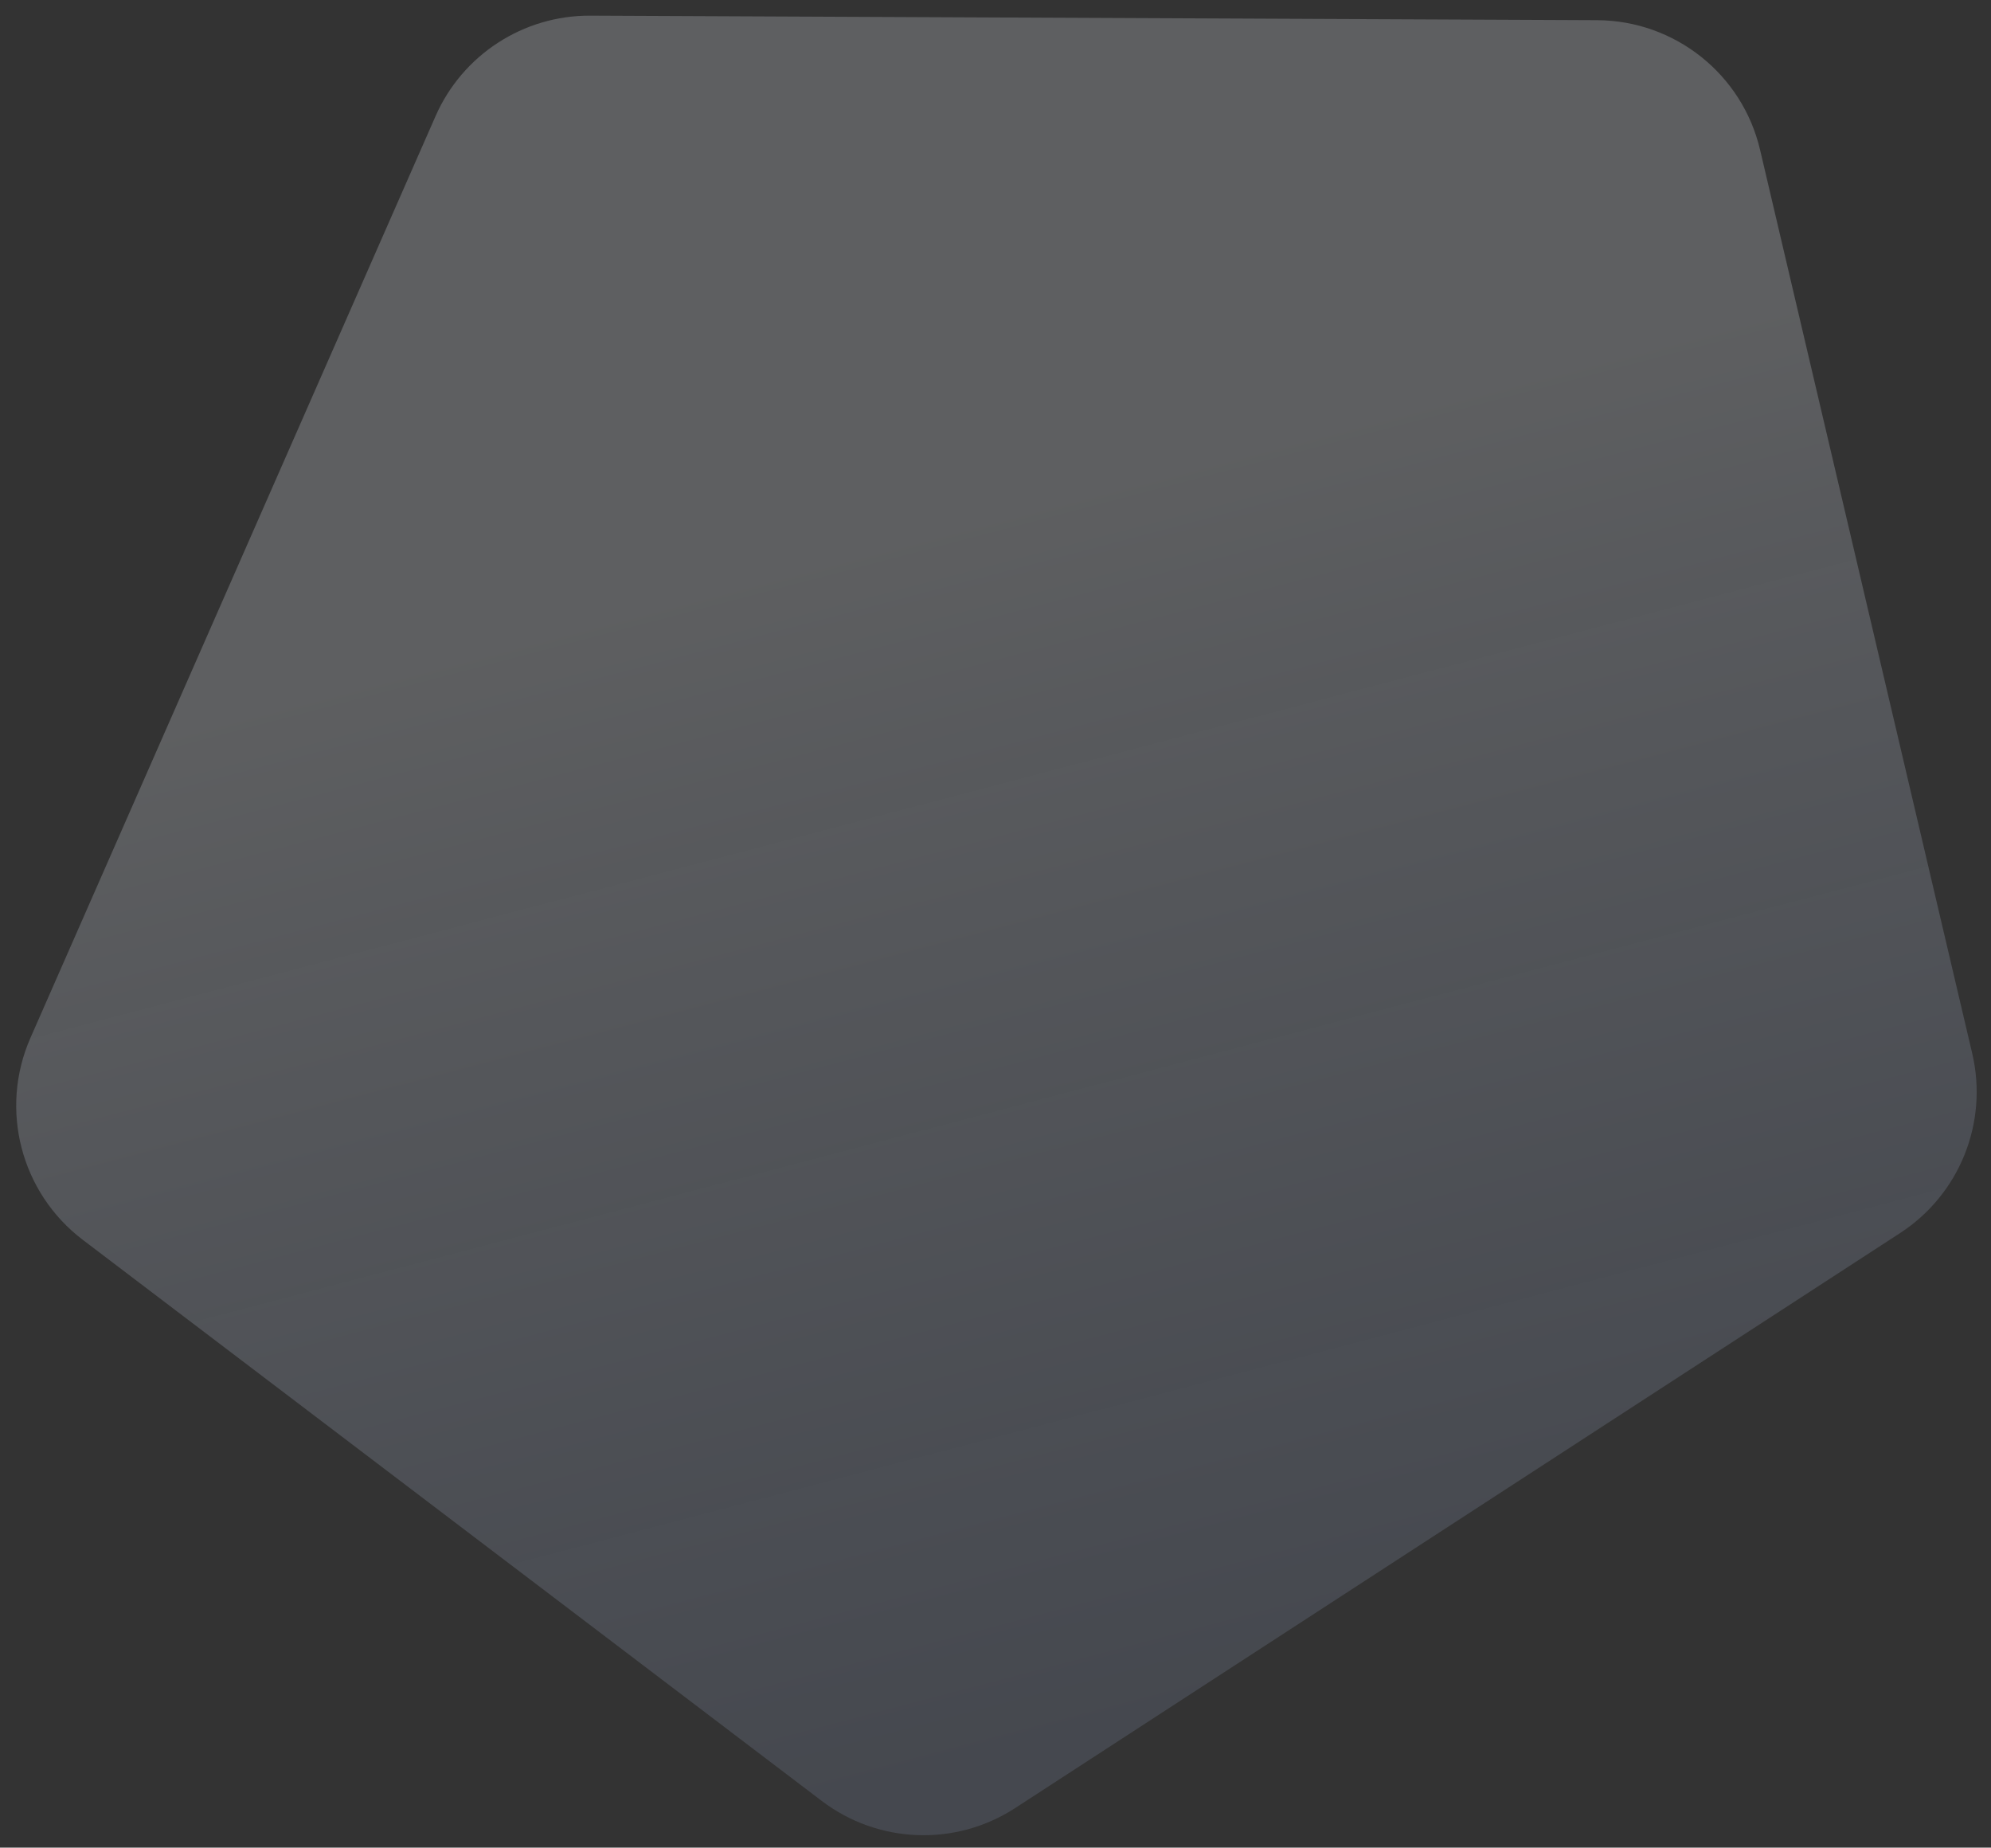 <?xml version="1.0" encoding="utf-8"?>
<!-- Generator: Adobe Illustrator 28.0.0, SVG Export Plug-In . SVG Version: 6.00 Build 0)  -->
<svg version="1.1" id="Layer_1" xmlns="http://www.w3.org/2000/svg" xmlns:xlink="http://www.w3.org/1999/xlink" x="0px" y="0px"
	 viewBox="0 0 1539.2 1428.1" style="enable-background:new 0 0 1539.2 1428.1;" xml:space="preserve">
<rect x="0" y="0" width="1539.2" height="1428.1" fill="#333333" stroke="none"/>
<style type="text/css">
	.st0{opacity:0.74;fill:url(#left-polygon_00000158002747146362429890000007588907181501248695_);enable-background:new    ;}
</style>
<linearGradient id="left-polygon_00000016062776669643417610000018039305196449053626_" gradientUnits="userSpaceOnUse" x1="-0.991" y1="1343.081" x2="-1.221" y2="1342.455" gradientTransform="matrix(1309.644 -850.722 -742.028 -1142.314 998593.375 1533793.125)">
	<stop  offset="0" style="stop-color:#F2F7FF;stop-opacity:0.3"/>
	<stop  offset="1" style="stop-color:#B2C6F2;stop-opacity:0.2"/>
</linearGradient>
<path id="left-polygon" style="opacity:0.74;fill:url(#left-polygon_00000016062776669643417610000018039305196449053626_);enable-background:new    ;" d="
	M336.7,89.8c20.8-47.4,67.9-78,119.7-77.7l778.3,3.5c60.2,0.3,112.3,41.8,126,100.3l164,698.4c12.5,53.4-9.8,108.9-55.8,138.8
	l-684.1,444.4c-46,29.9-105.8,27.7-149.5-5.5L64,958.3C16.1,921.9-0.7,857.4,23.5,802.3L336.7,89.8z"/>
</svg>

